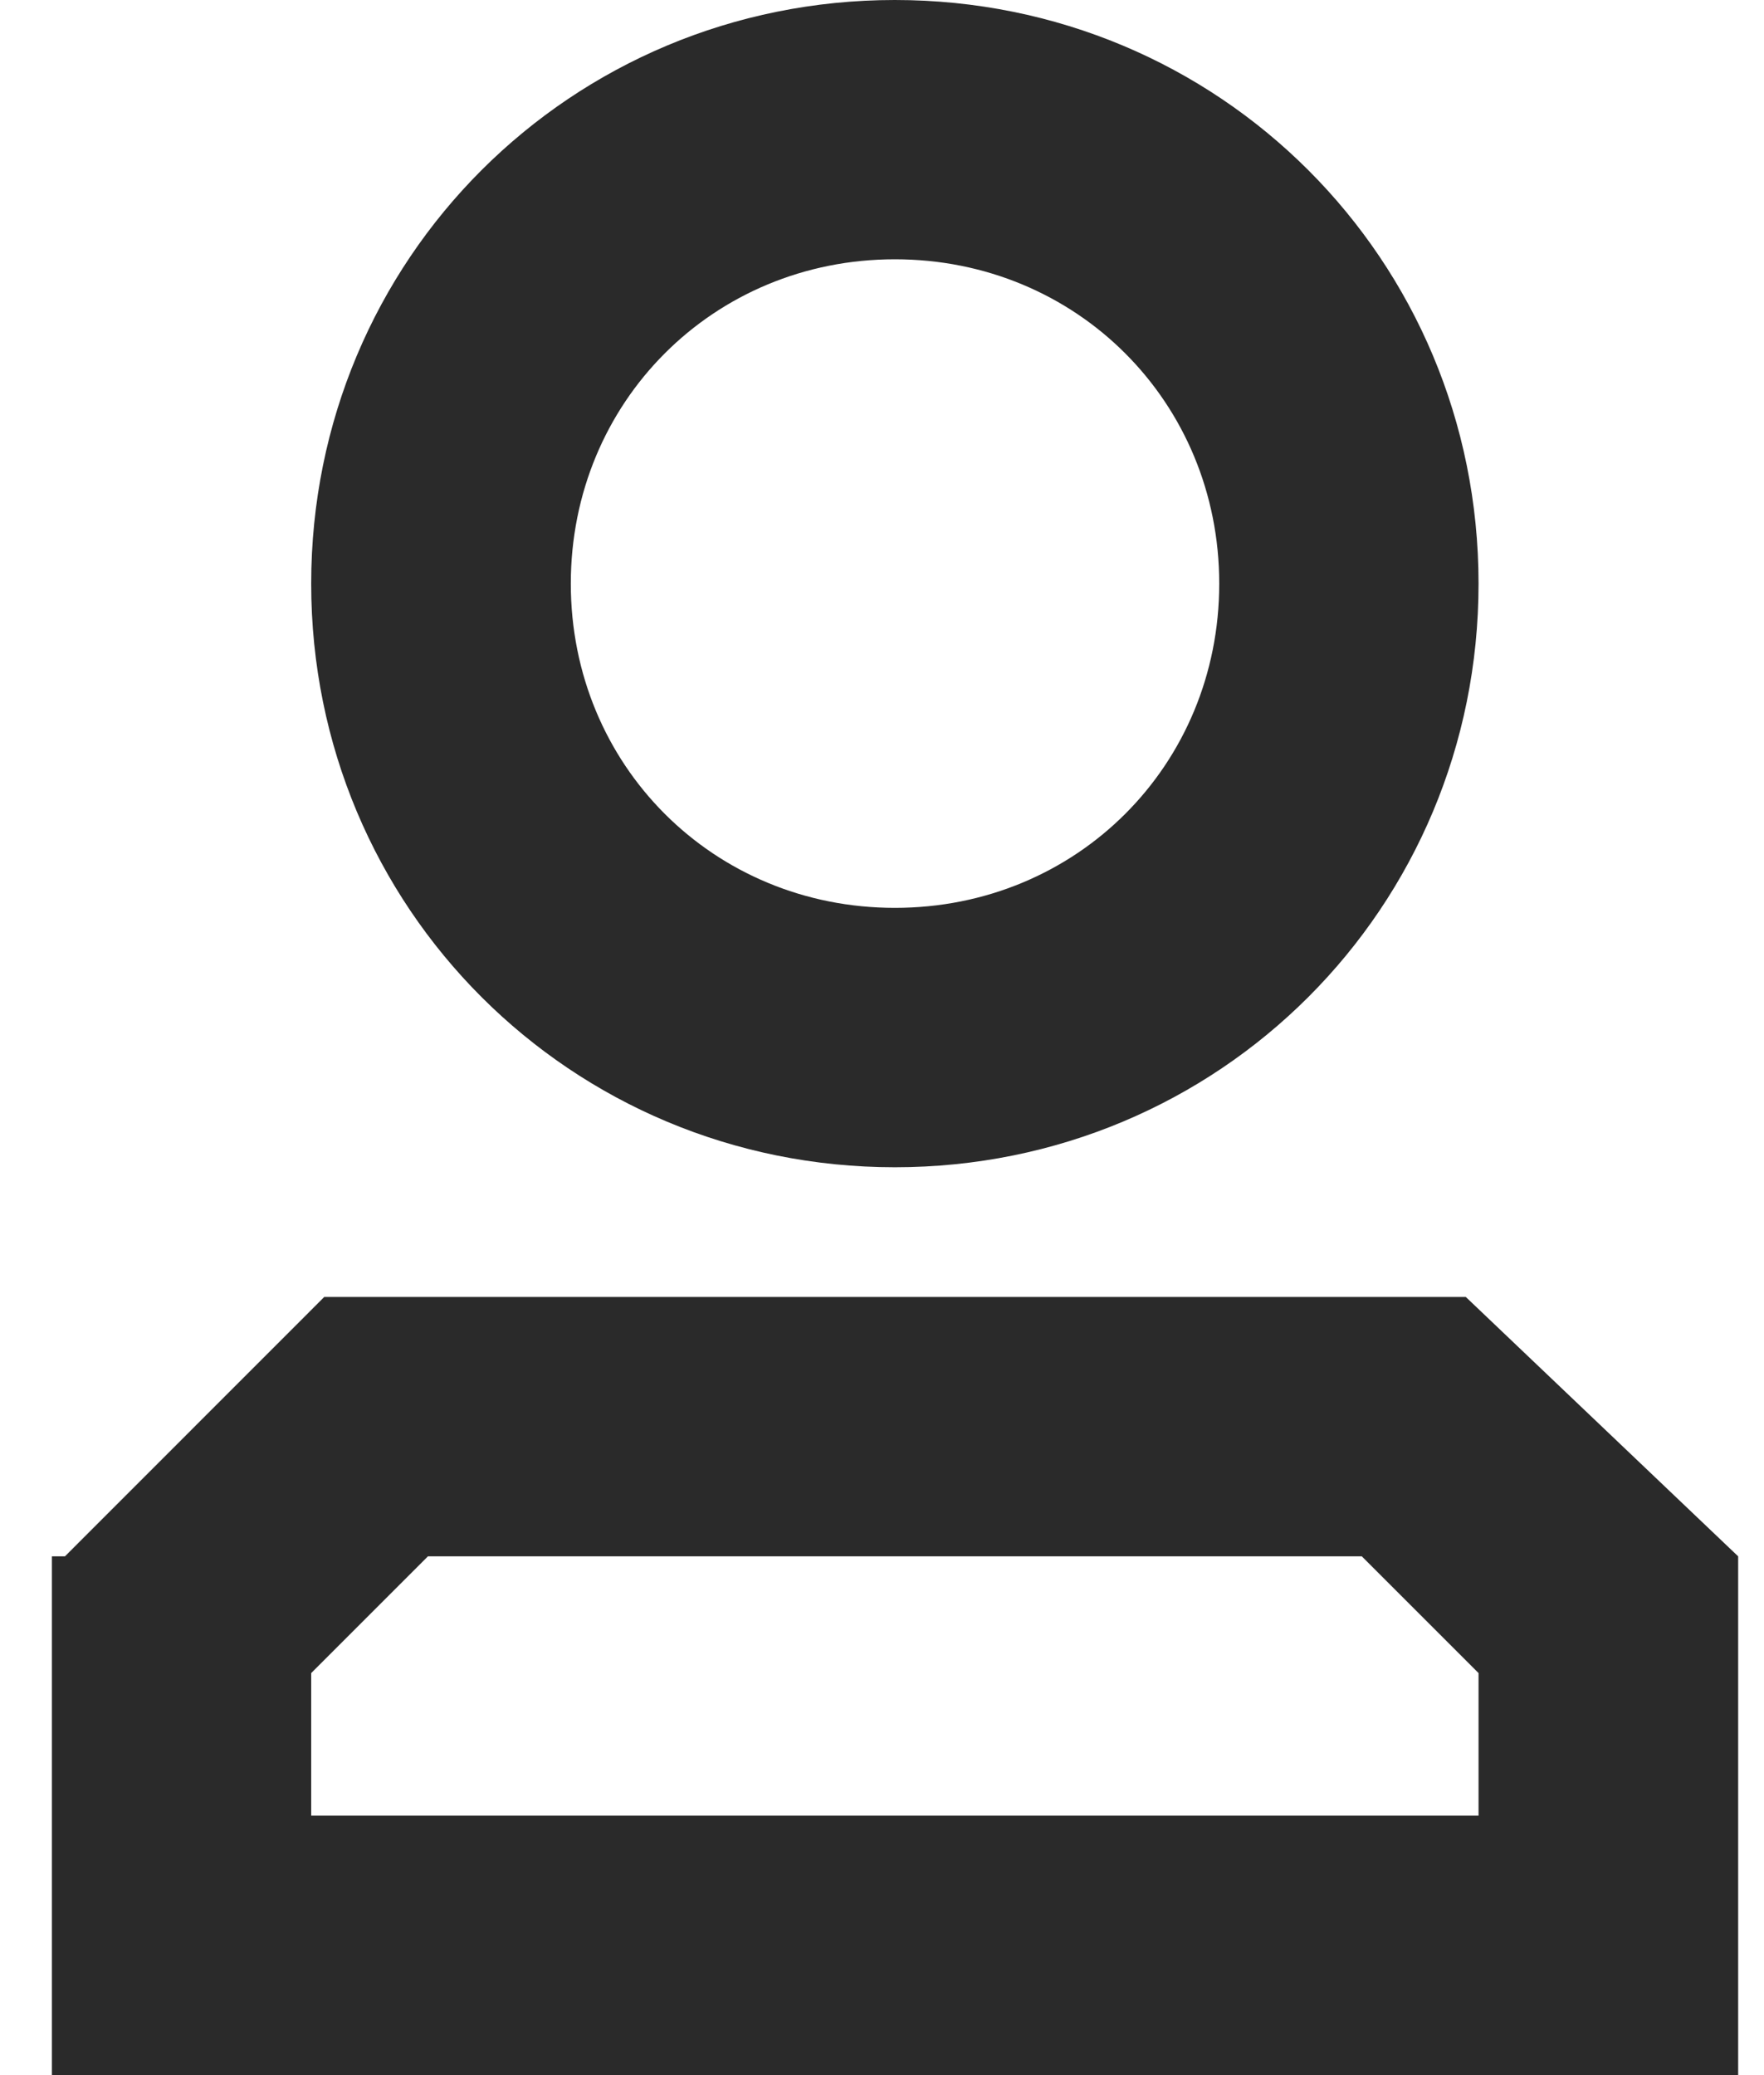 <?xml version="1.0" encoding="UTF-8"?>
<svg width="17px" height="20px" viewBox="0 0 17 20" version="1.1" xmlns="http://www.w3.org/2000/svg" xmlns:xlink="http://www.w3.org/1999/xlink">
    <!-- Generator: Sketch 52.2 (67145) - http://www.bohemiancoding.com/sketch -->
    <title>分组</title>
    <desc>Created with Sketch.</desc>
    <g id="小程序" stroke="none" stroke-width="1" fill="none" fill-rule="evenodd">
        <g id="我的" transform="translate(-309, -626)">
            <g id="分组-3" transform="translate(0, 605)">
                <g id="分组-9" transform="translate(43, 16)">
                    <g id="分组" transform="translate(259, 0)">
                        <polygon id="Fill-1" points="0 30 30 30 30 0 0 0"></polygon>
                        <path d="M18.75,10.625 C18.75,8.875 17.376,7.499 15.624,7.499 C13.875,7.499 12.501,8.875 12.501,10.625 C12.501,12.376 13.875,13.75 15.624,13.75 C17.376,13.75 18.75,12.376 18.75,10.625 Z M21.249,10.625 C21.249,13.75 18.75,16.25 15.624,16.25 C12.501,16.25 9.999,13.75 9.999,10.625 C9.999,7.499 12.501,5 15.624,5 C18.75,5 21.249,7.499 21.249,10.625 Z M23.751,20 L23.751,25 L7.5,25 L7.5,20 L7.626,20 L10.125,17.5 L21.126,17.5 L23.751,20 Z M21.249,21.125 L20.124,20 L11.124,20 L9.999,21.125 L9.999,22.499 L21.249,22.499 L21.249,21.125 Z" id="Fill-2" fill="#2A2A2A"></path>
                    </g>
                </g>
            </g>
        </g>
    </g>
</svg>